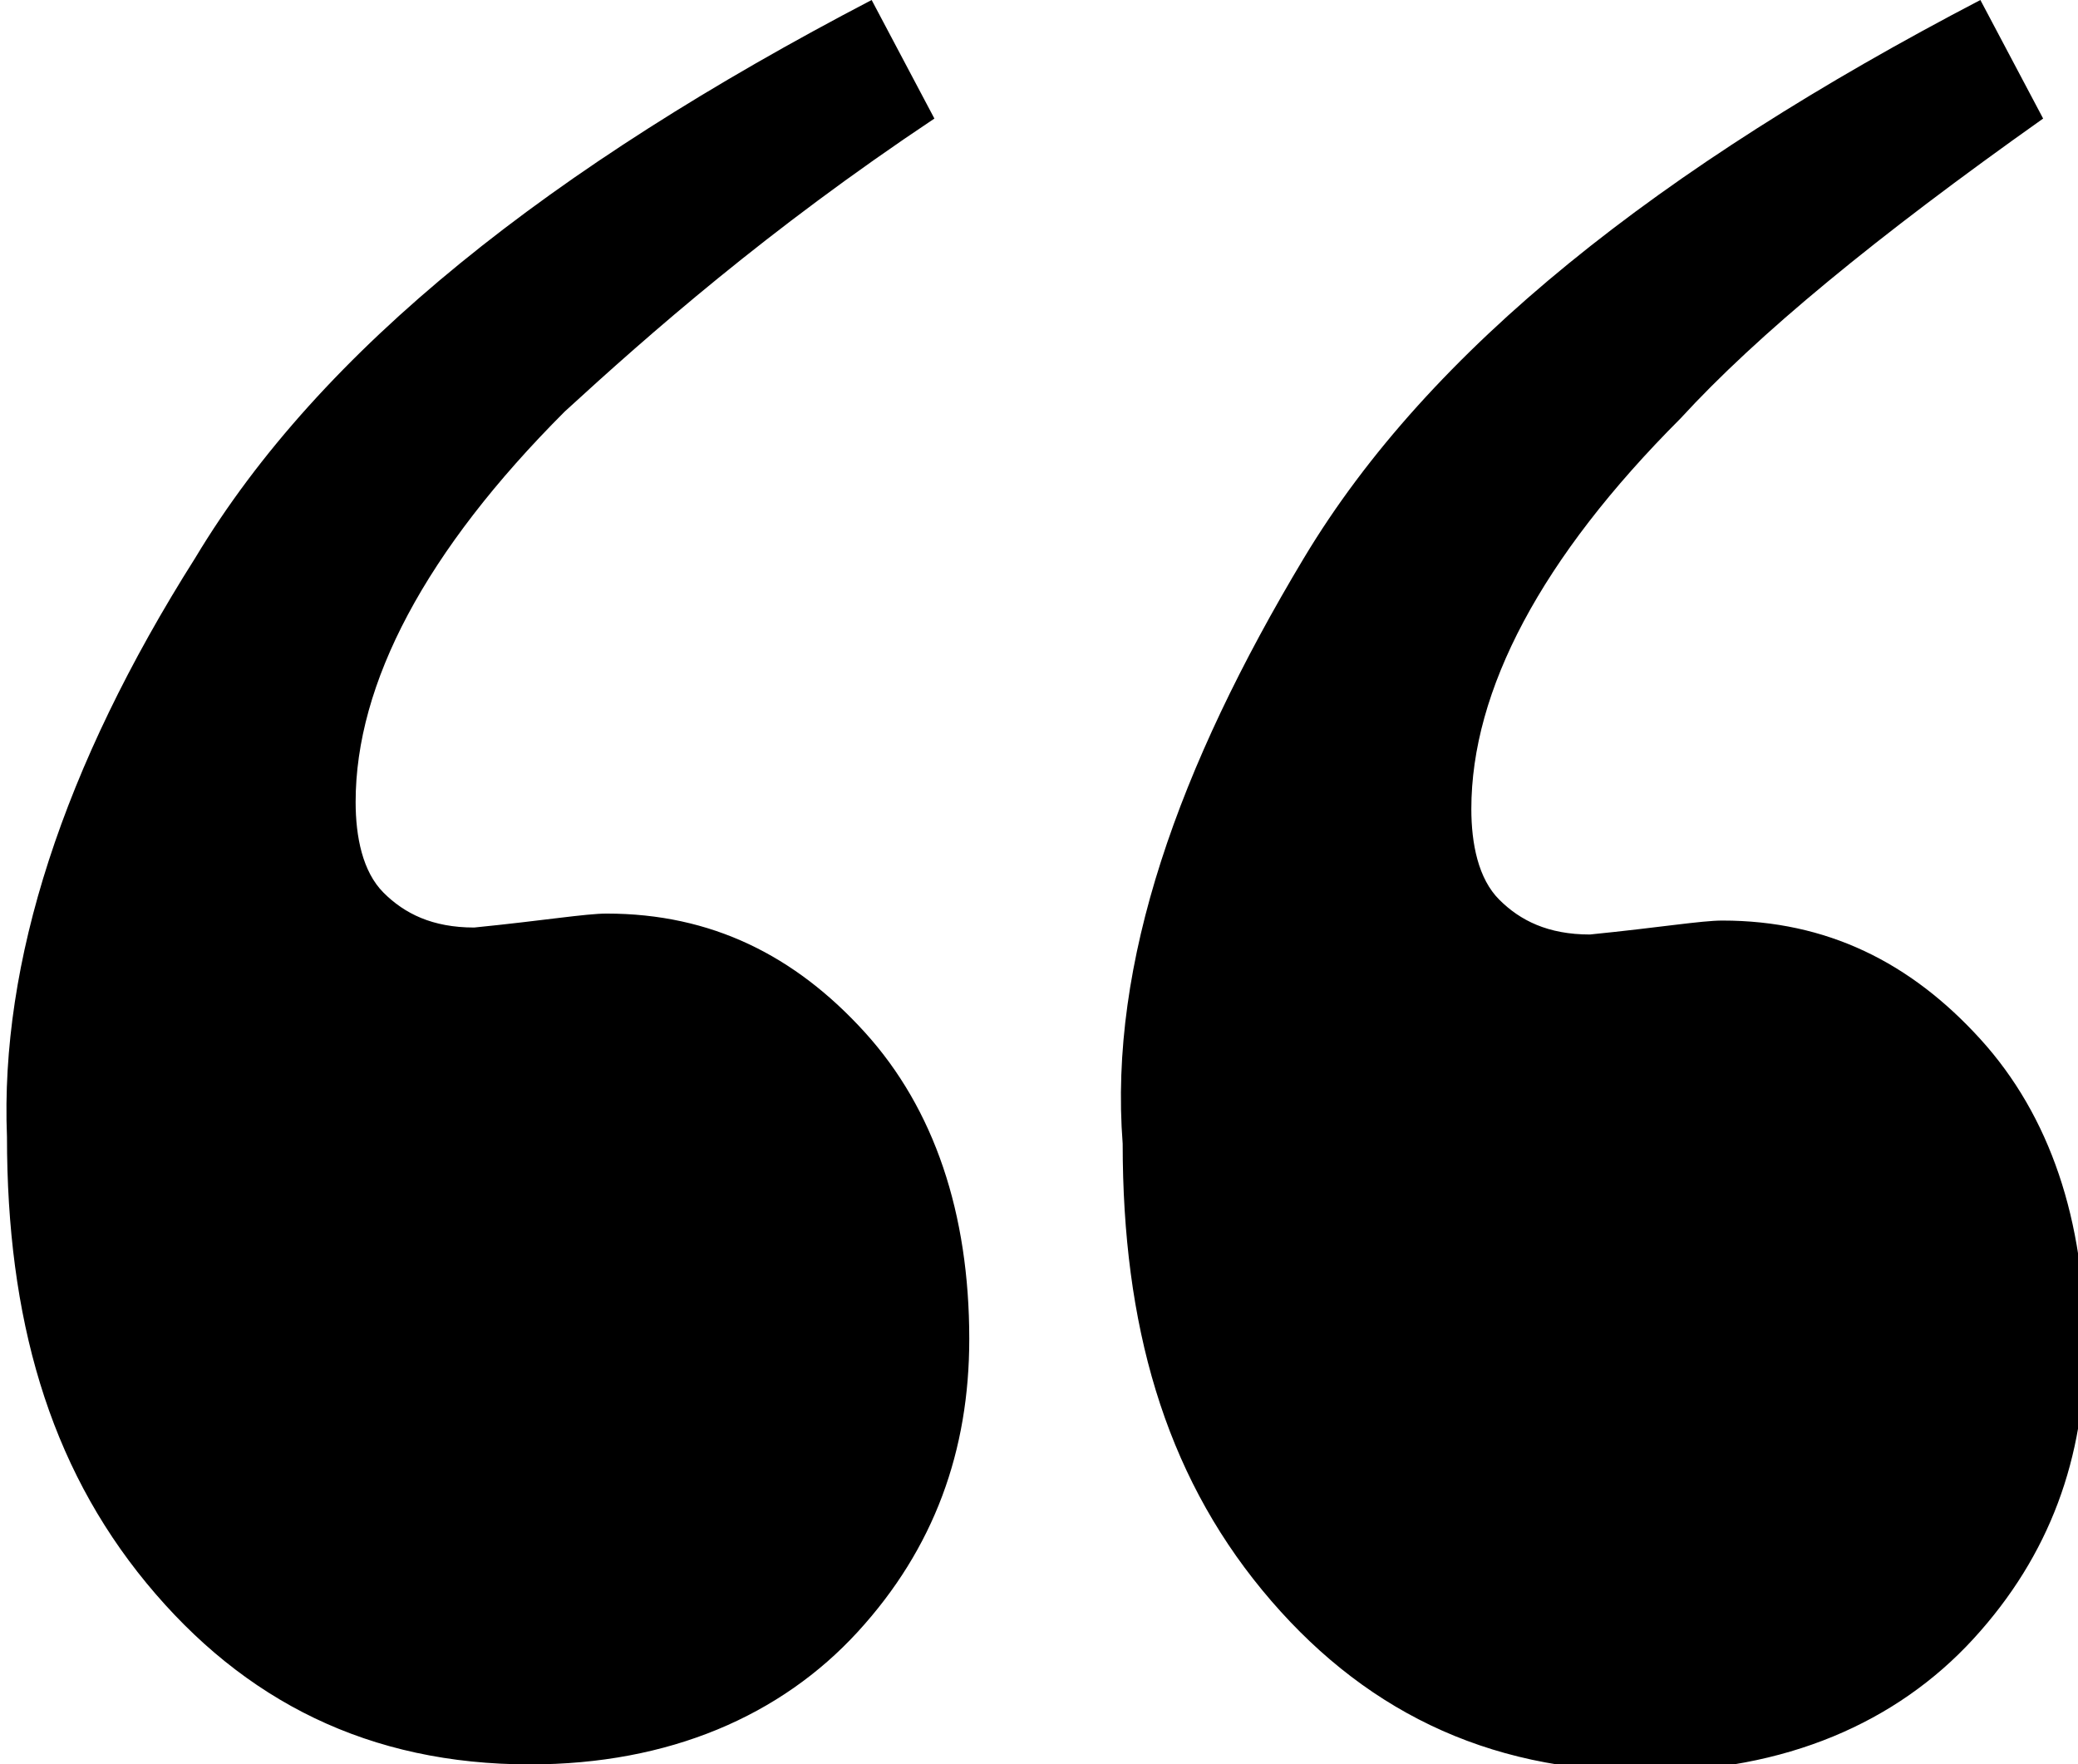 <svg xmlns="http://www.w3.org/2000/svg" viewBox="0 0 29.8 25.3"><path d="M2.8 8c1.8-3 5.1-5.6 9.7-8l.9 1.7C11 3.3 9.3 4.8 8.1 5.9c-2 2-3 3.9-3 5.6 0 .5.1 1 .4 1.3.3.3.7.5 1.3.5 1-.1 1.6-.2 1.9-.2 1.5 0 2.7.6 3.7 1.7s1.5 2.6 1.5 4.4c0 1.6-.5 3-1.6 4.2-1.1 1.2-2.7 1.9-4.7 1.9-2.3 0-4.1-.9-5.5-2.6-1.4-1.7-2-3.8-2-6.4C0 13.8.9 11 2.8 8zM18.7 8c1.8-3 5.1-5.6 9.7-8l.9 1.7c-2.4 1.7-4.1 3.1-5.2 4.3-2 2-3 3.9-3 5.6 0 .5.1 1 .4 1.3.3.3.7.5 1.3.5 1-.1 1.6-.2 1.9-.2 1.5 0 2.7.6 3.7 1.7s1.5 2.6 1.5 4.4c0 1.6-.5 3-1.6 4.2-1.1 1.2-2.7 1.9-4.7 1.9-2.3 0-4.1-.9-5.5-2.6-1.4-1.7-2-3.8-2-6.4-.2-2.6.8-5.4 2.6-8.4z"/></svg>